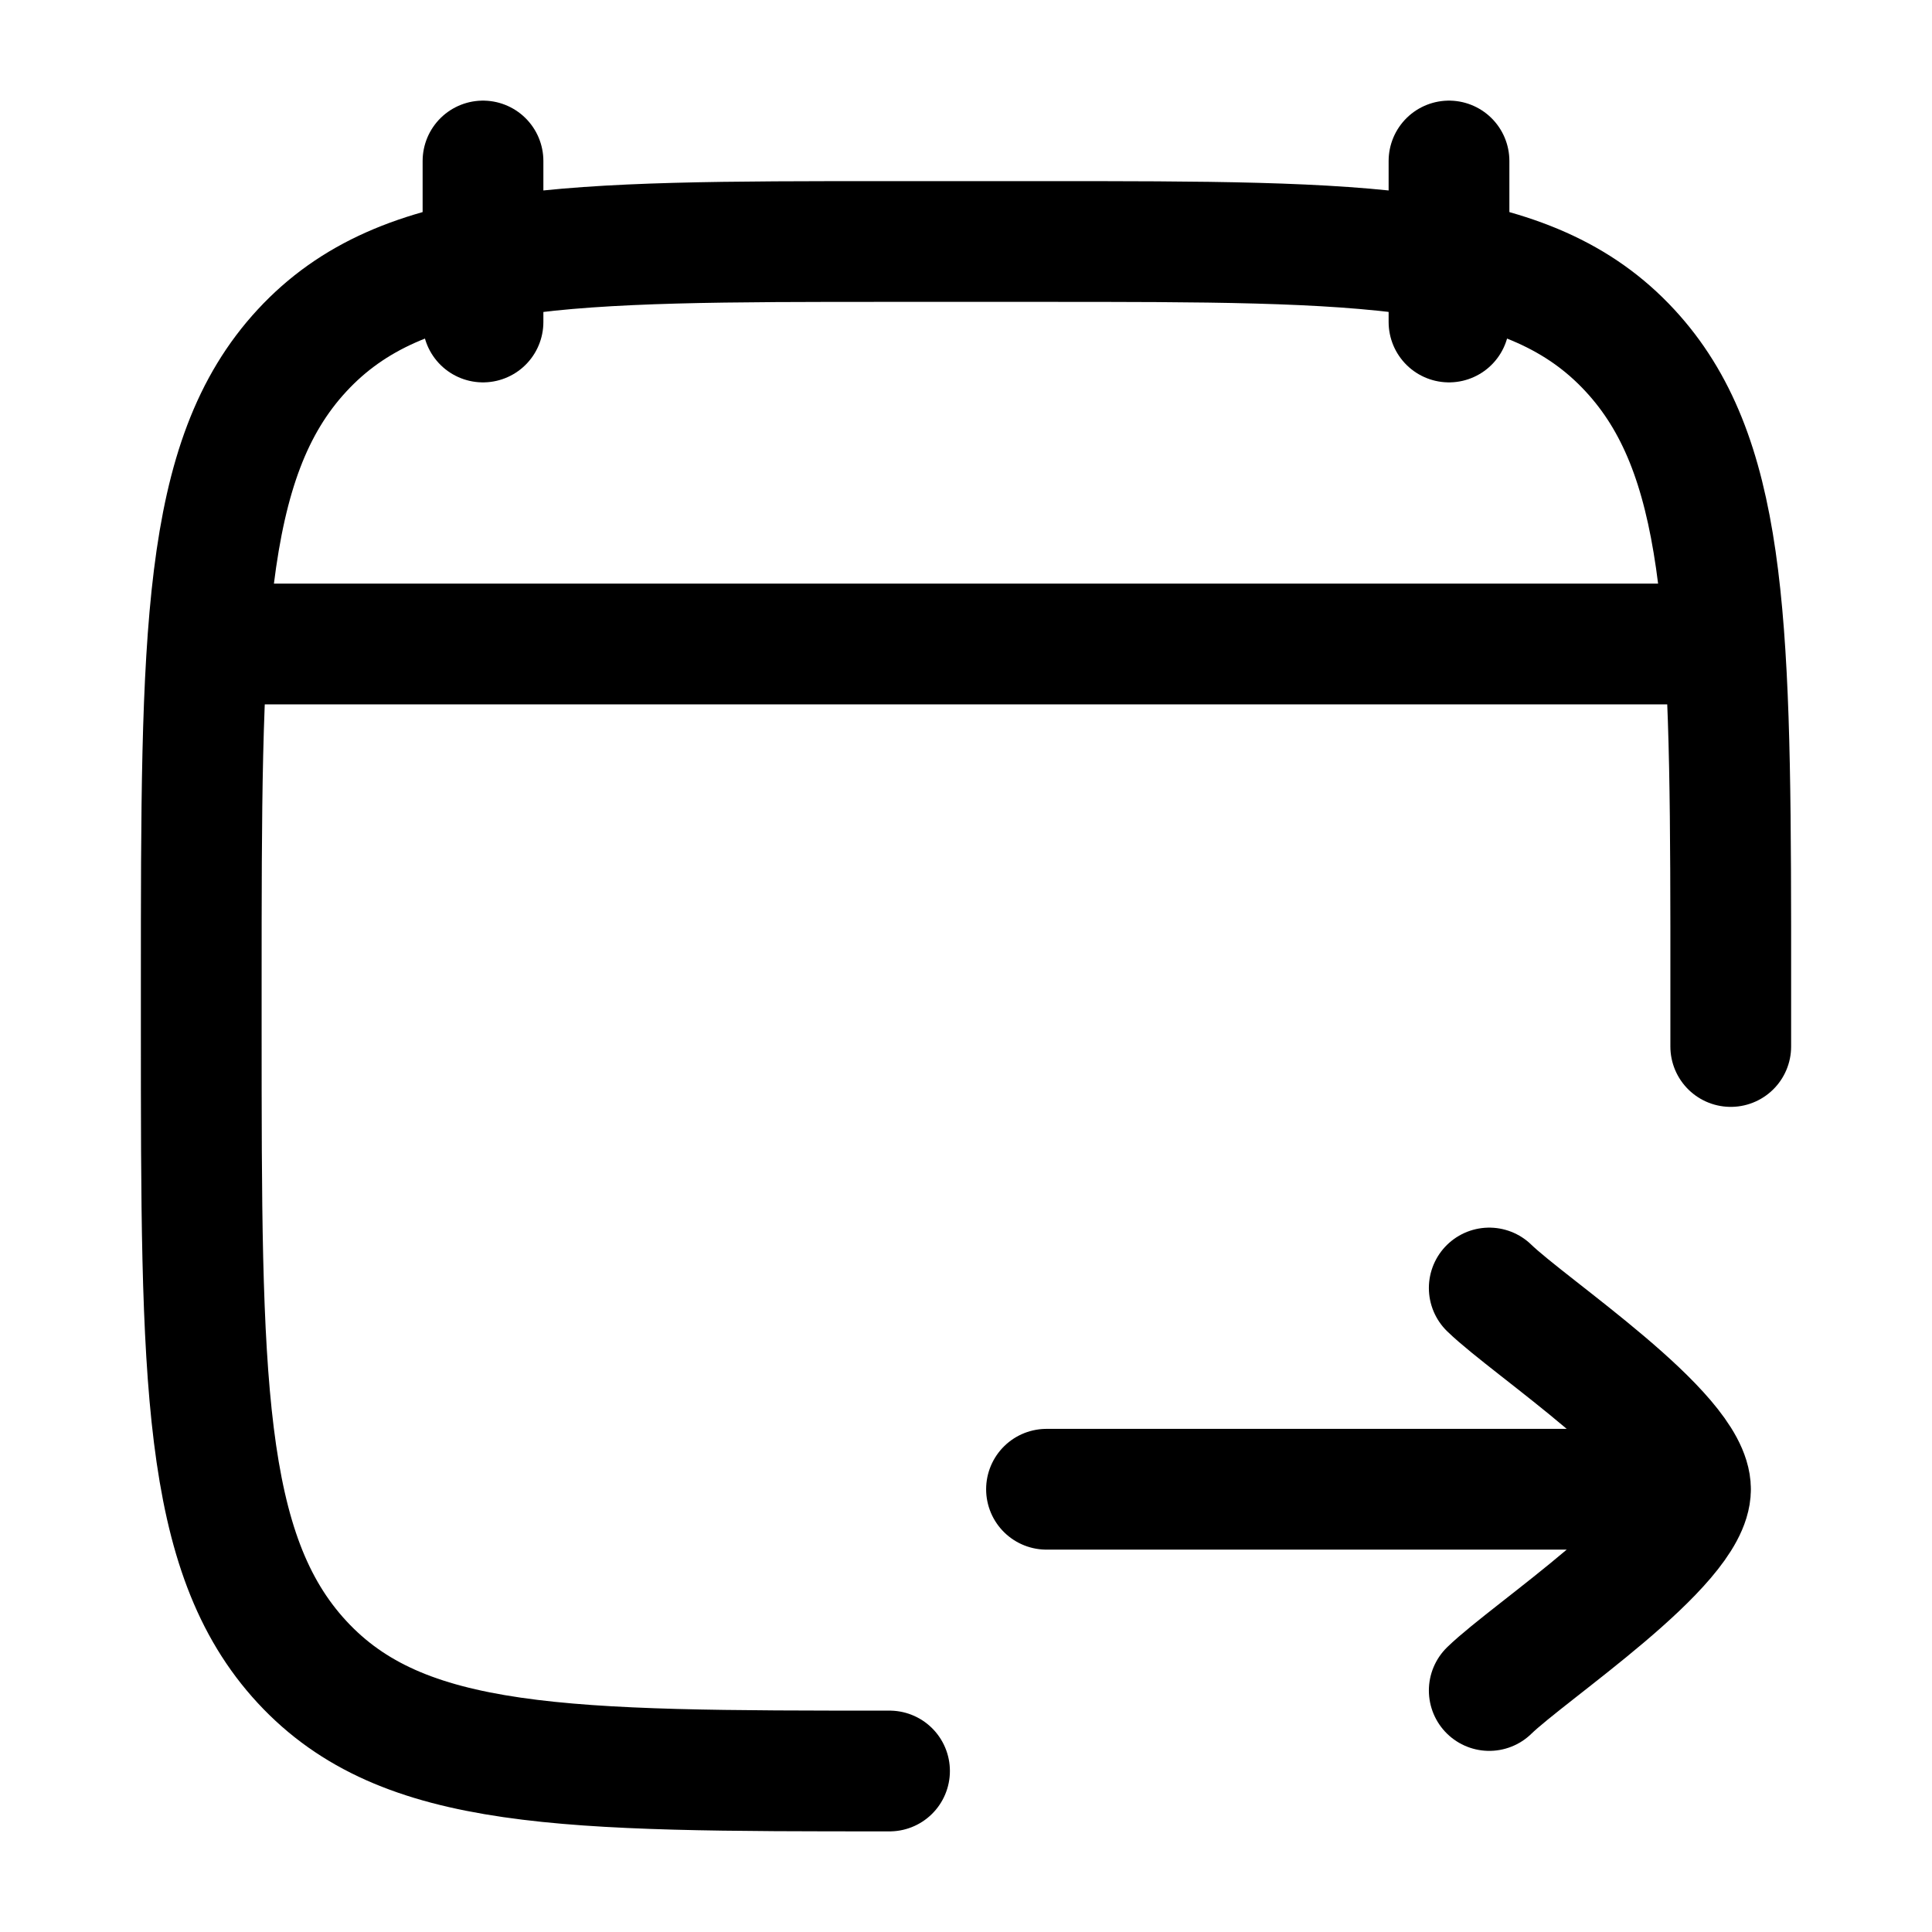 <svg width="24" height="24" viewBox="0 0 24 24" fill="none" xmlns="http://www.w3.org/2000/svg">
    <path class="pr-icon-duotone-secondary" d="M21.5 12.757V12.243C21.5 10.514 21.5 9.128 21.422 8H2.578C2.5 9.128 2.5 10.514 2.5 12.243V12.757C2.5 17.114 2.5 19.293 3.752 20.646C5.004 22 7.019 22 11.05 22H12.95C16.98 22 18.996 22 20.248 20.646C21.5 19.293 21.5 17.114 21.5 12.757Z"/>
    <path d="M11.05 22C7.019 22 5.004 22 3.752 20.646C2.5 19.293 2.5 17.114 2.5 12.757V12.243C2.5 7.886 2.5 5.707 3.752 4.354C5.004 3 7.019 3 11.05 3H12.95C16.98 3 18.996 3 20.248 4.354C21.427 5.628 21.496 7.634 21.5 11.5V13" stroke="currentColor" stroke-width="1.5" stroke-linecap="round" stroke-linejoin="round"/>
    <path d="M21 18.5L13 18.5M21 18.5C21 19.2 19.006 20.509 18.5 21M21 18.5C21 17.8 19.006 16.491 18.5 16" stroke="currentColor" stroke-width="1.5" stroke-linecap="round" stroke-linejoin="round"/>
    <path d="M18 2V4M6 2V4" stroke="currentColor" stroke-width="1.5" stroke-linecap="round" stroke-linejoin="round"/>
    <path d="M3 8H21" stroke="currentColor" stroke-width="1.5" stroke-linecap="round" stroke-linejoin="round"/>
</svg>
